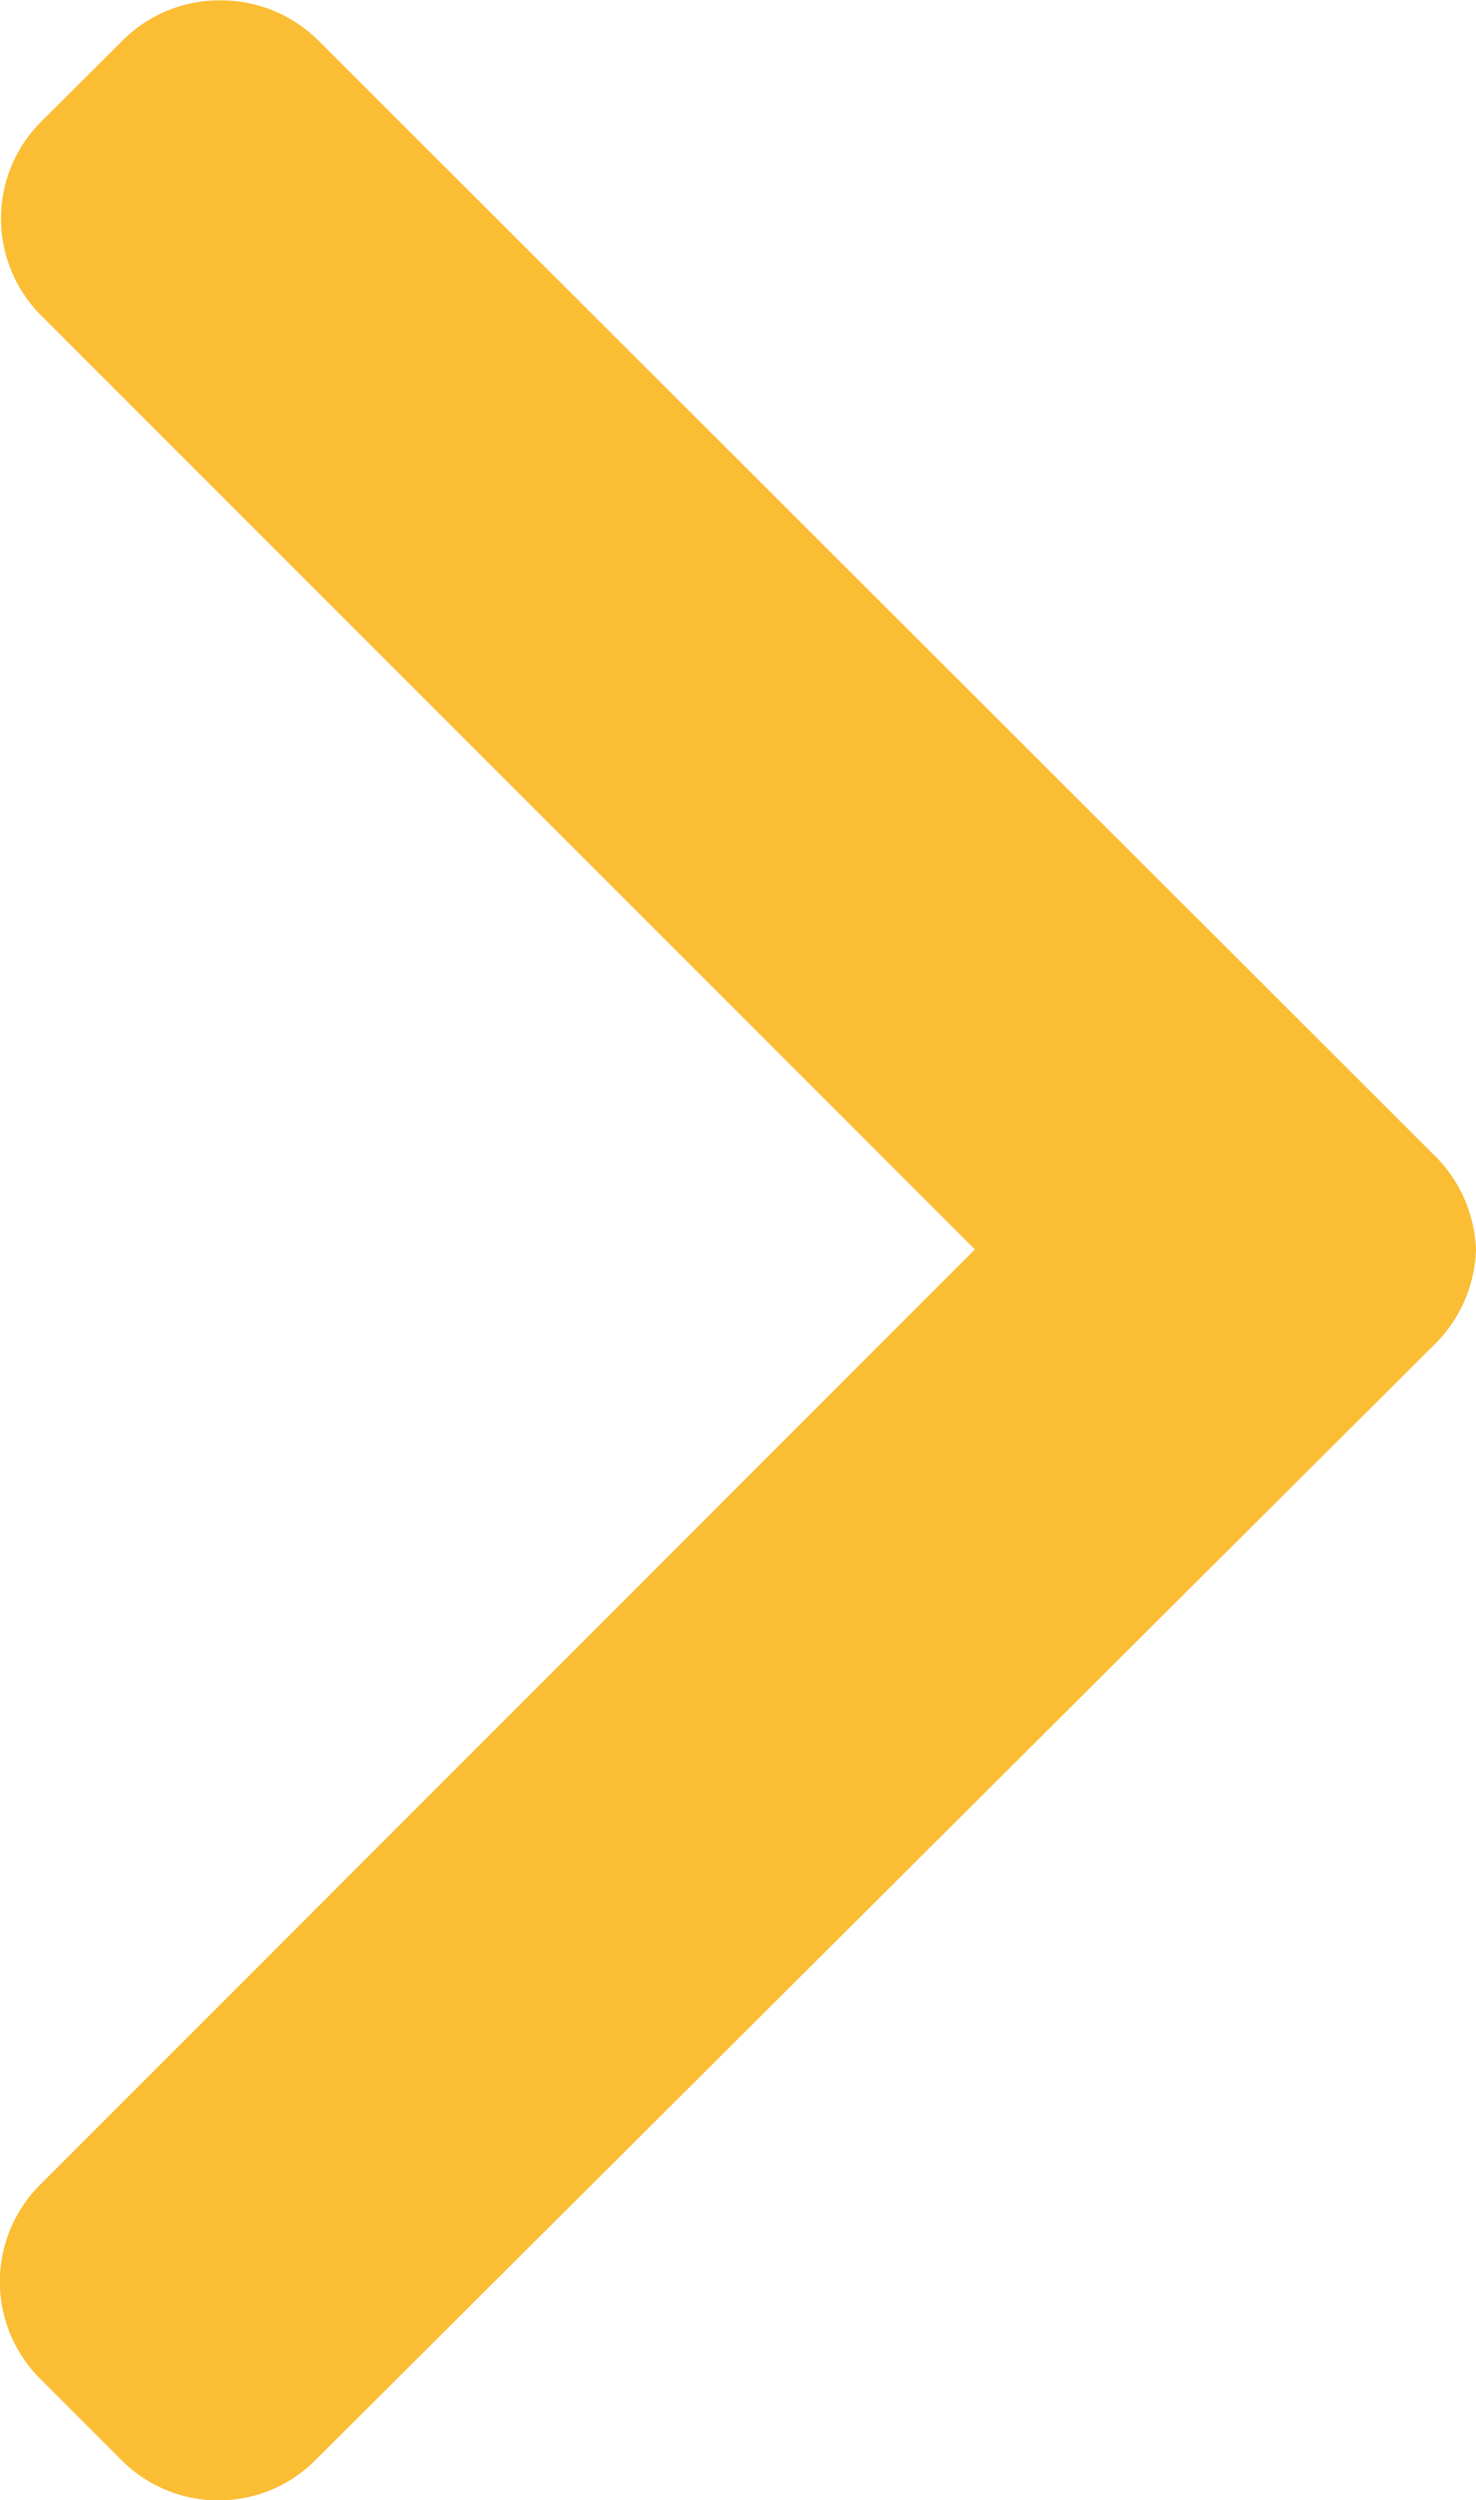 <svg xmlns="http://www.w3.org/2000/svg" width="4" height="6.772" viewBox="0 0 4 6.772">
  <defs>
    <style>
      .cls-1 {
        fill: #fbbd34;
      }
    </style>
  </defs>
  <g id="download" transform="translate(-100.698 6.772) rotate(-90)">
    <g id="Group_821" data-name="Group 821" transform="translate(0 100.698)">
      <path id="Path_456" data-name="Path 456" class="cls-1" d="M6.664,101.032l-.222-.223a.371.371,0,0,0-.524,0l-2.53,2.531L.854,100.806a.371.371,0,0,0-.524,0l-.222.222a.371.371,0,0,0,0,.524l3.016,3.027a.379.379,0,0,0,.263.119h0a.379.379,0,0,0,.262-.119l3.014-3.019a.374.374,0,0,0,.108-.265A.37.37,0,0,0,6.664,101.032Z" transform="translate(0 -100.698)"/>
    </g>
  </g>
</svg>
